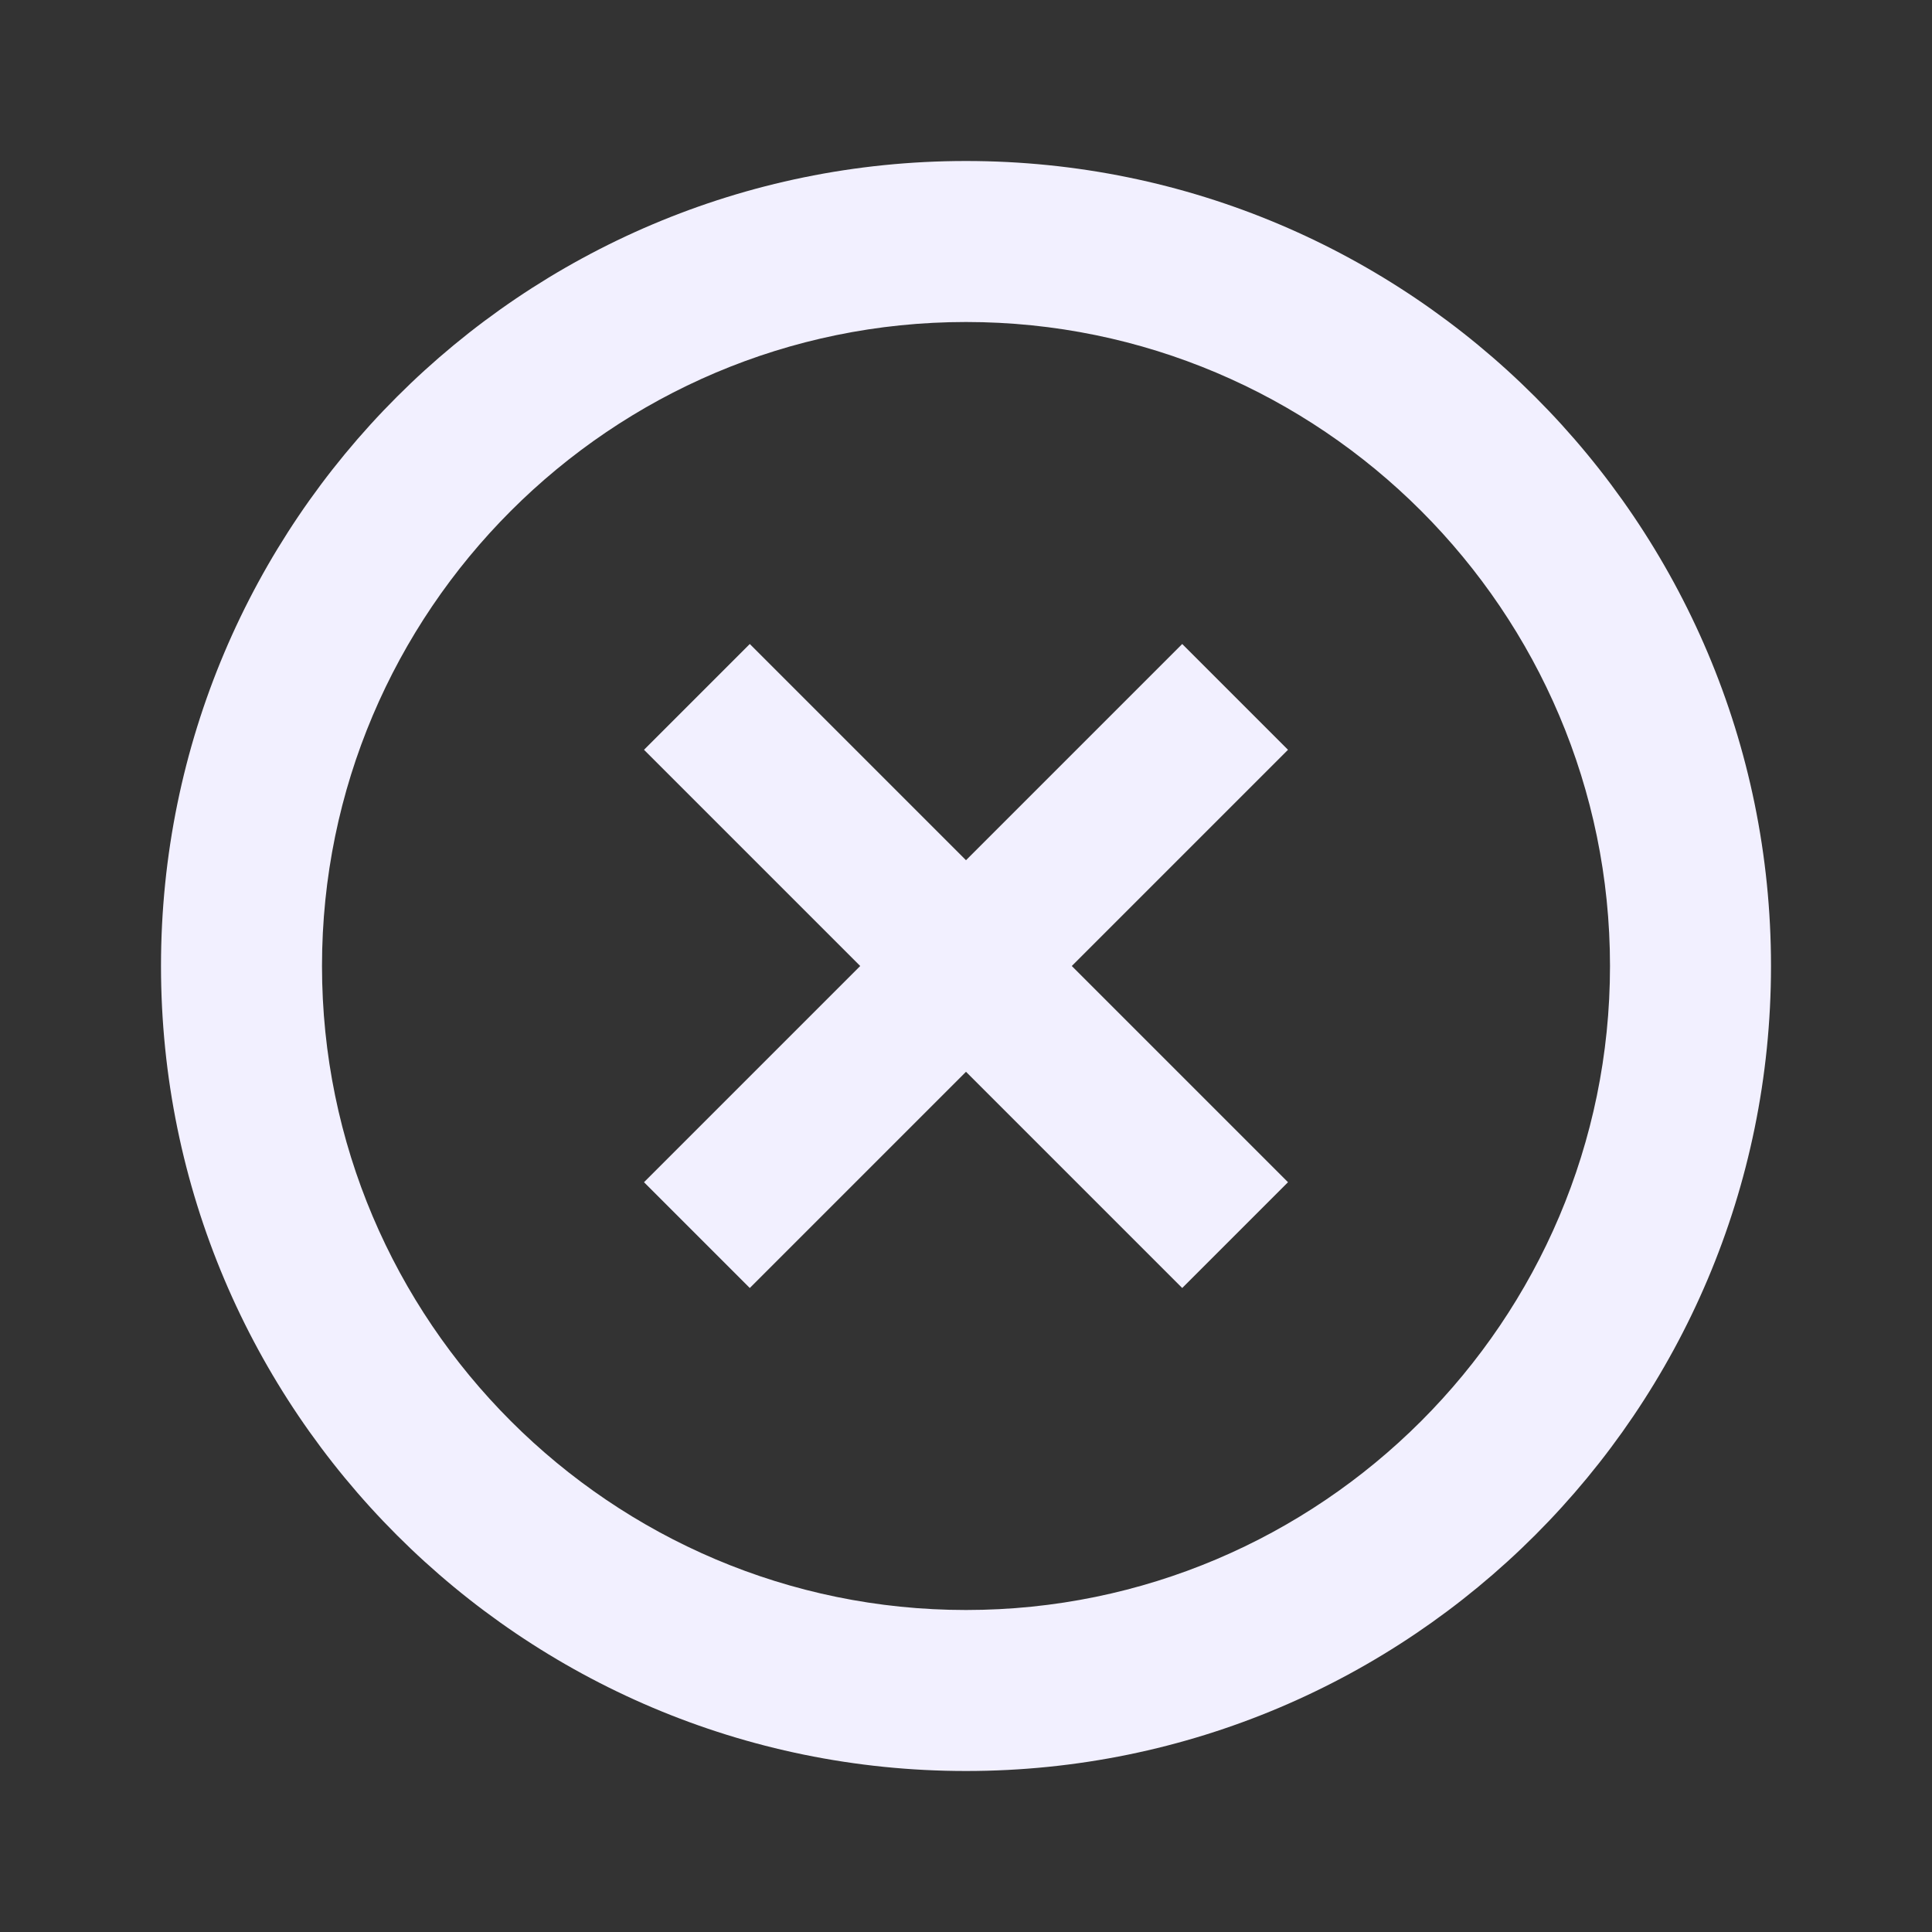 <svg width="24" height="24" viewBox="0 0 24 24" fill="none" xmlns="http://www.w3.org/2000/svg">
<rect x="0" y="0" width="24" height="24" fill="#333333" stroke="none"/>
<g clip-path="url(#clip0_47_116)">
<path d="M12 2C6.48 2 2 6.48 2 12C2 17.52 6.48 22 12 22C17.52 22 22 17.52 22 12C22 6.48 17.52 2 12 2ZM12 20C7.59 20 4 16.41 4 12C4 7.59 7.59 4 12 4C16.41 4 20 7.59 20 12C20 16.41 16.41 20 12 20Z" fill="#F2F0FF"/>
<path d="M16 9.314L14.686 8L12 10.686L9.314 8L8 9.314L10.686 12L8 14.686L9.314 16L12 13.314L14.686 16L16 14.686L13.314 12L16 9.314Z" fill="#F2F0FF"/>
</g>
<defs>
<clipPath id="clip0_47_116">
<rect width="24" height="24" fill="white"/>
</clipPath>
</defs>
</svg>
